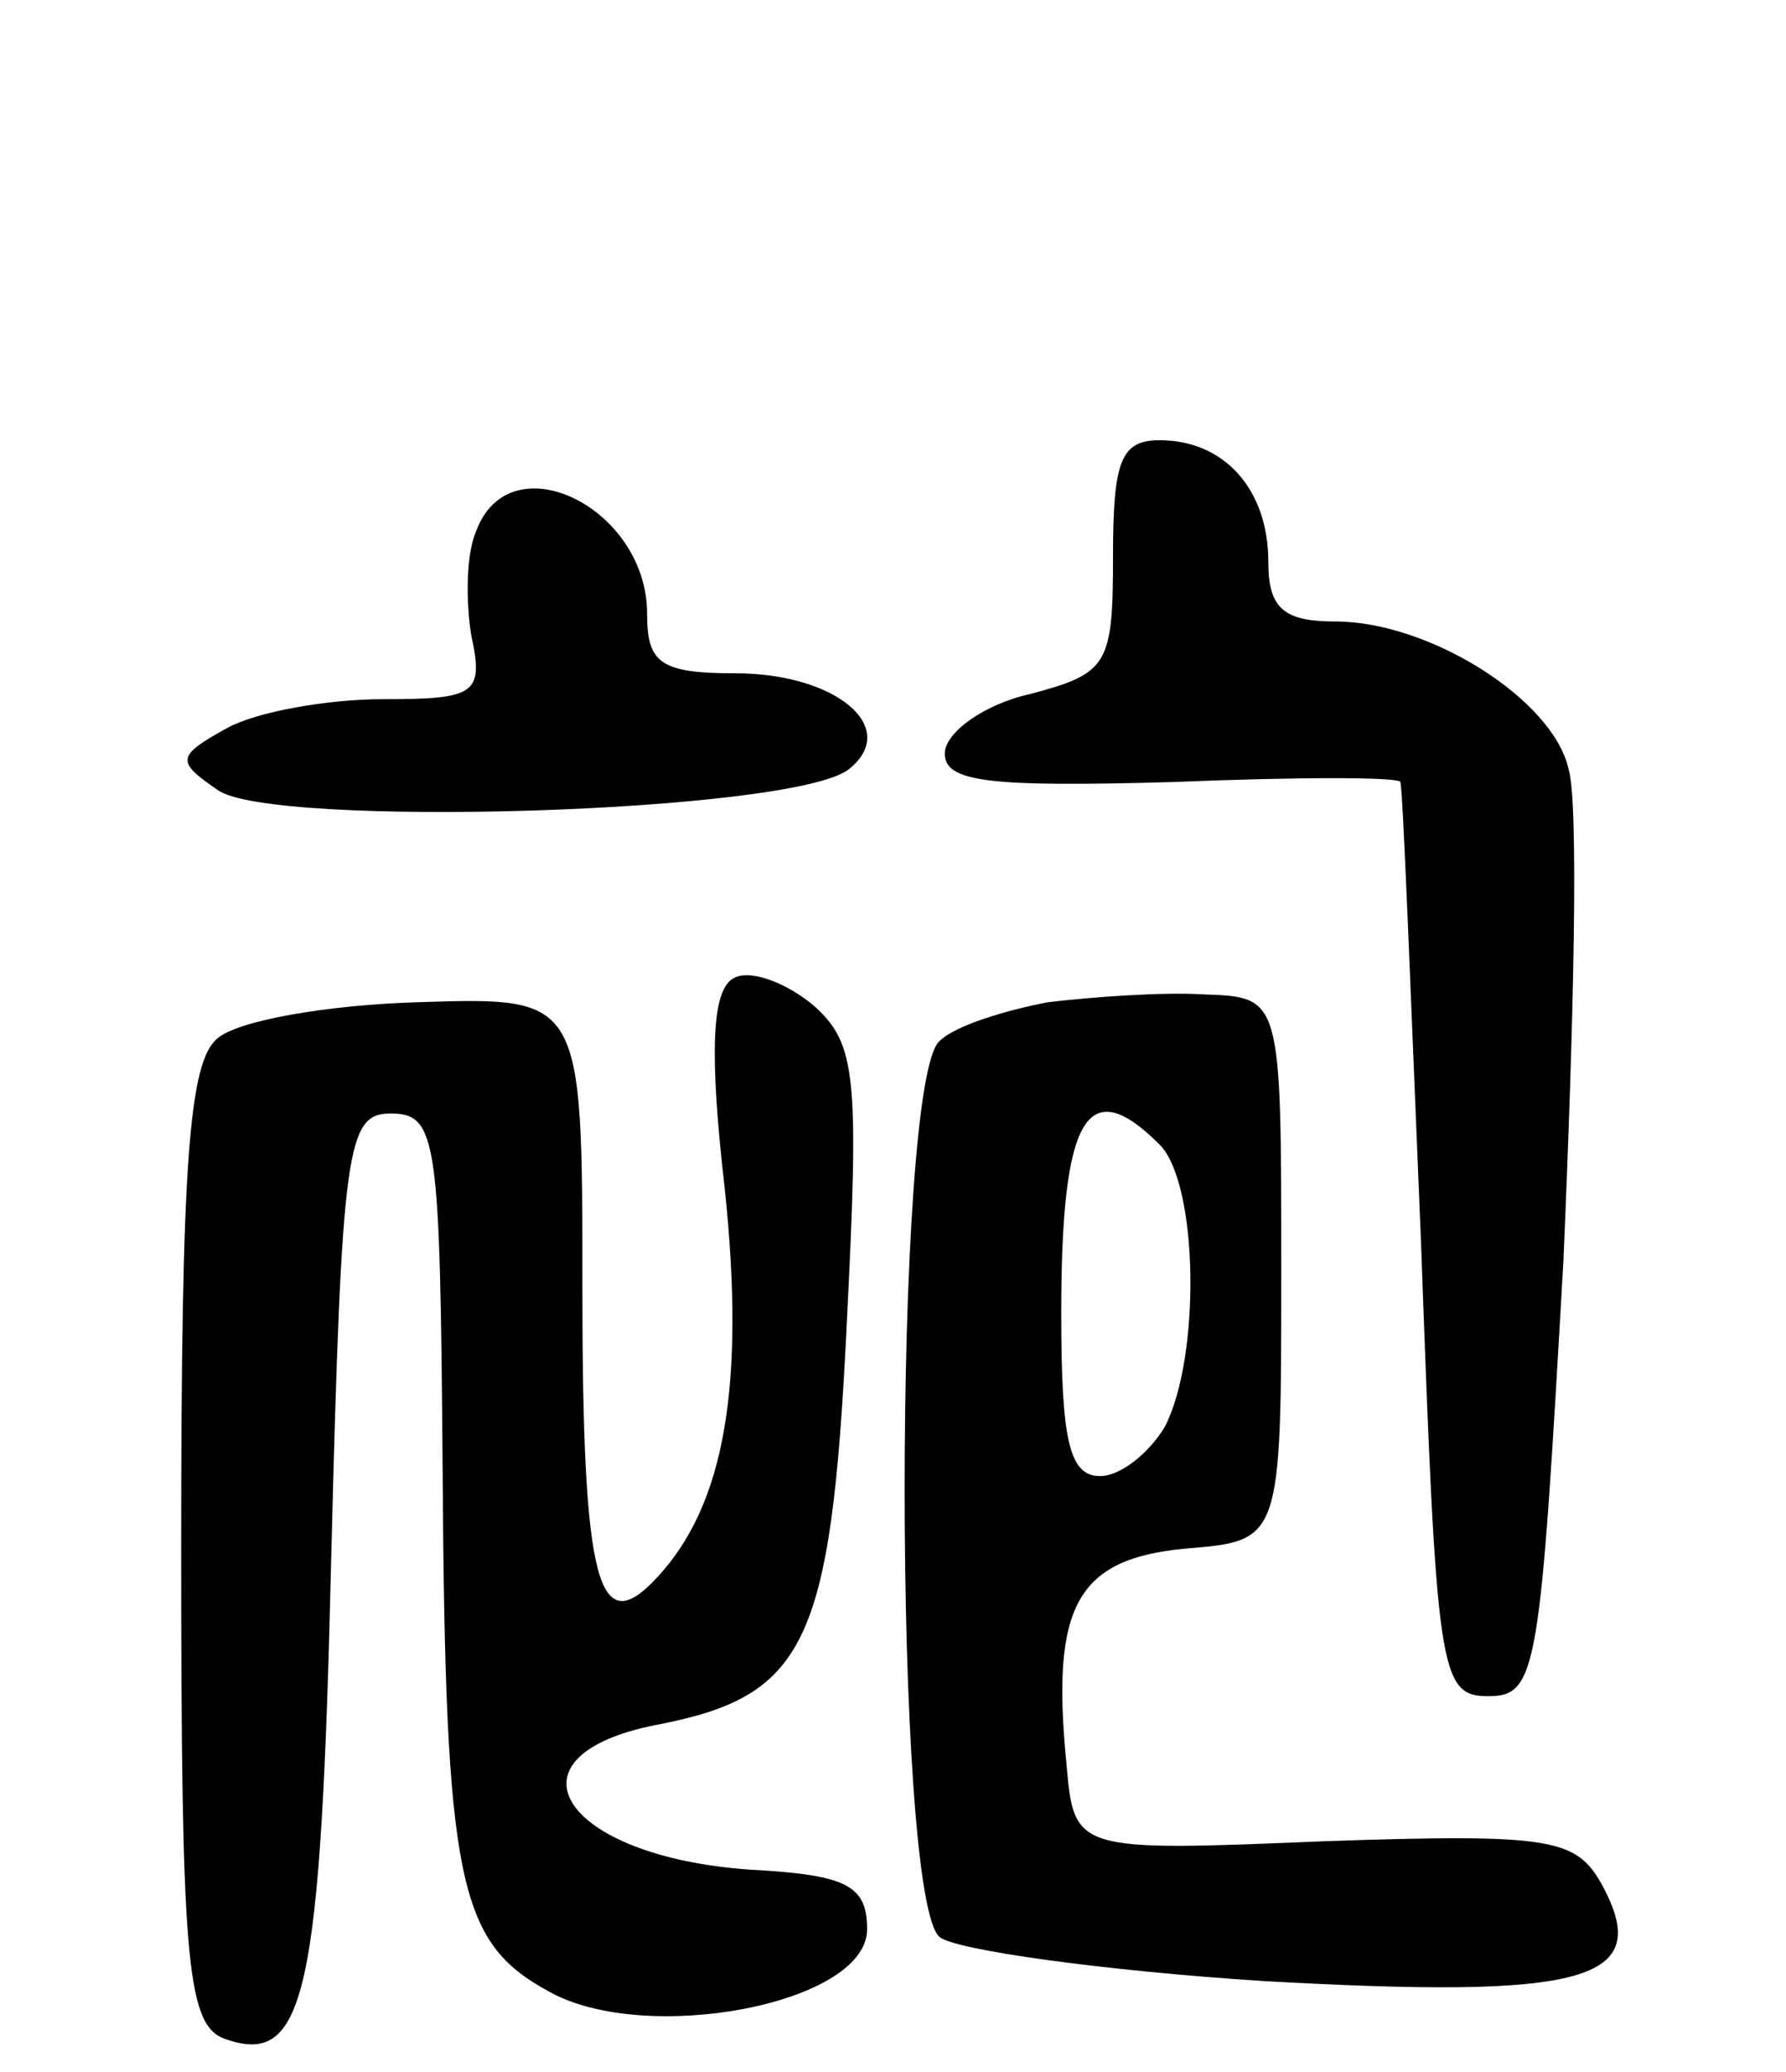 <svg version="1.0" xmlns="http://www.w3.org/2000/svg"
 width="69pt" height="80pt" viewBox="0 0 69 80"
 preserveAspectRatio="xMidYMid meet">
<g transform="translate(0,80) scale(0.1,-0.1)"
fill="#000000" stroke="none">
<path d="M430 585 c0 -42 -2 -45 -32 -53 -18 -4 -33 -15 -33 -23 0 -11 17 -13
88 -11 48 2 88 2 88 0 1 -2 4 -82 8 -178 6 -166 7 -175 26 -175 19 0 20 10 29
168 4 92 6 177 2 190 -6 27 -54 57 -90 57 -20 0 -26 5 -26 23 0 28 -17 47 -42
47 -15 0 -18 -8 -18 -45z"/>
<path d="M184 595 c-4 -9 -4 -27 -2 -40 5 -23 2 -25 -34 -25 -22 0 -49 -5 -60
-11 -20 -11 -20 -13 -4 -24 20 -15 223 -9 244 8 20 16 -5 37 -44 37 -29 0 -34
4 -34 23 0 41 -53 67 -66 32z"/>
<path d="M283 422 c-8 -5 -9 -29 -3 -81 8 -76 0 -122 -26 -150 -23 -25 -29 -3
-29 112 0 112 0 112 -63 110 -35 -1 -70 -7 -78 -14 -11 -9 -14 -48 -14 -196 0
-157 2 -184 16 -190 32 -12 38 15 42 187 4 158 6 170 23 170 18 0 19 -10 20
-137 1 -160 6 -183 41 -202 37 -21 123 -5 123 24 0 17 -8 21 -45 23 -73 5 -98
44 -36 56 57 11 67 31 73 152 5 99 4 111 -13 126 -11 9 -25 14 -31 10z"/>
<path d="M405 413 c-16 -3 -36 -9 -42 -15 -18 -15 -18 -331 0 -346 6 -5 63
-13 125 -17 125 -7 151 0 131 37 -10 18 -19 20 -107 17 -97 -4 -97 -4 -100 30
-6 61 4 79 46 83 37 3 37 3 37 108 0 105 0 105 -30 106 -16 1 -43 -1 -60 -3z
m43 -55 c15 -15 16 -82 2 -109 -6 -10 -17 -19 -25 -19 -12 0 -15 14 -15 63 0
76 10 93 38 65z"/>
</g>
</svg>
